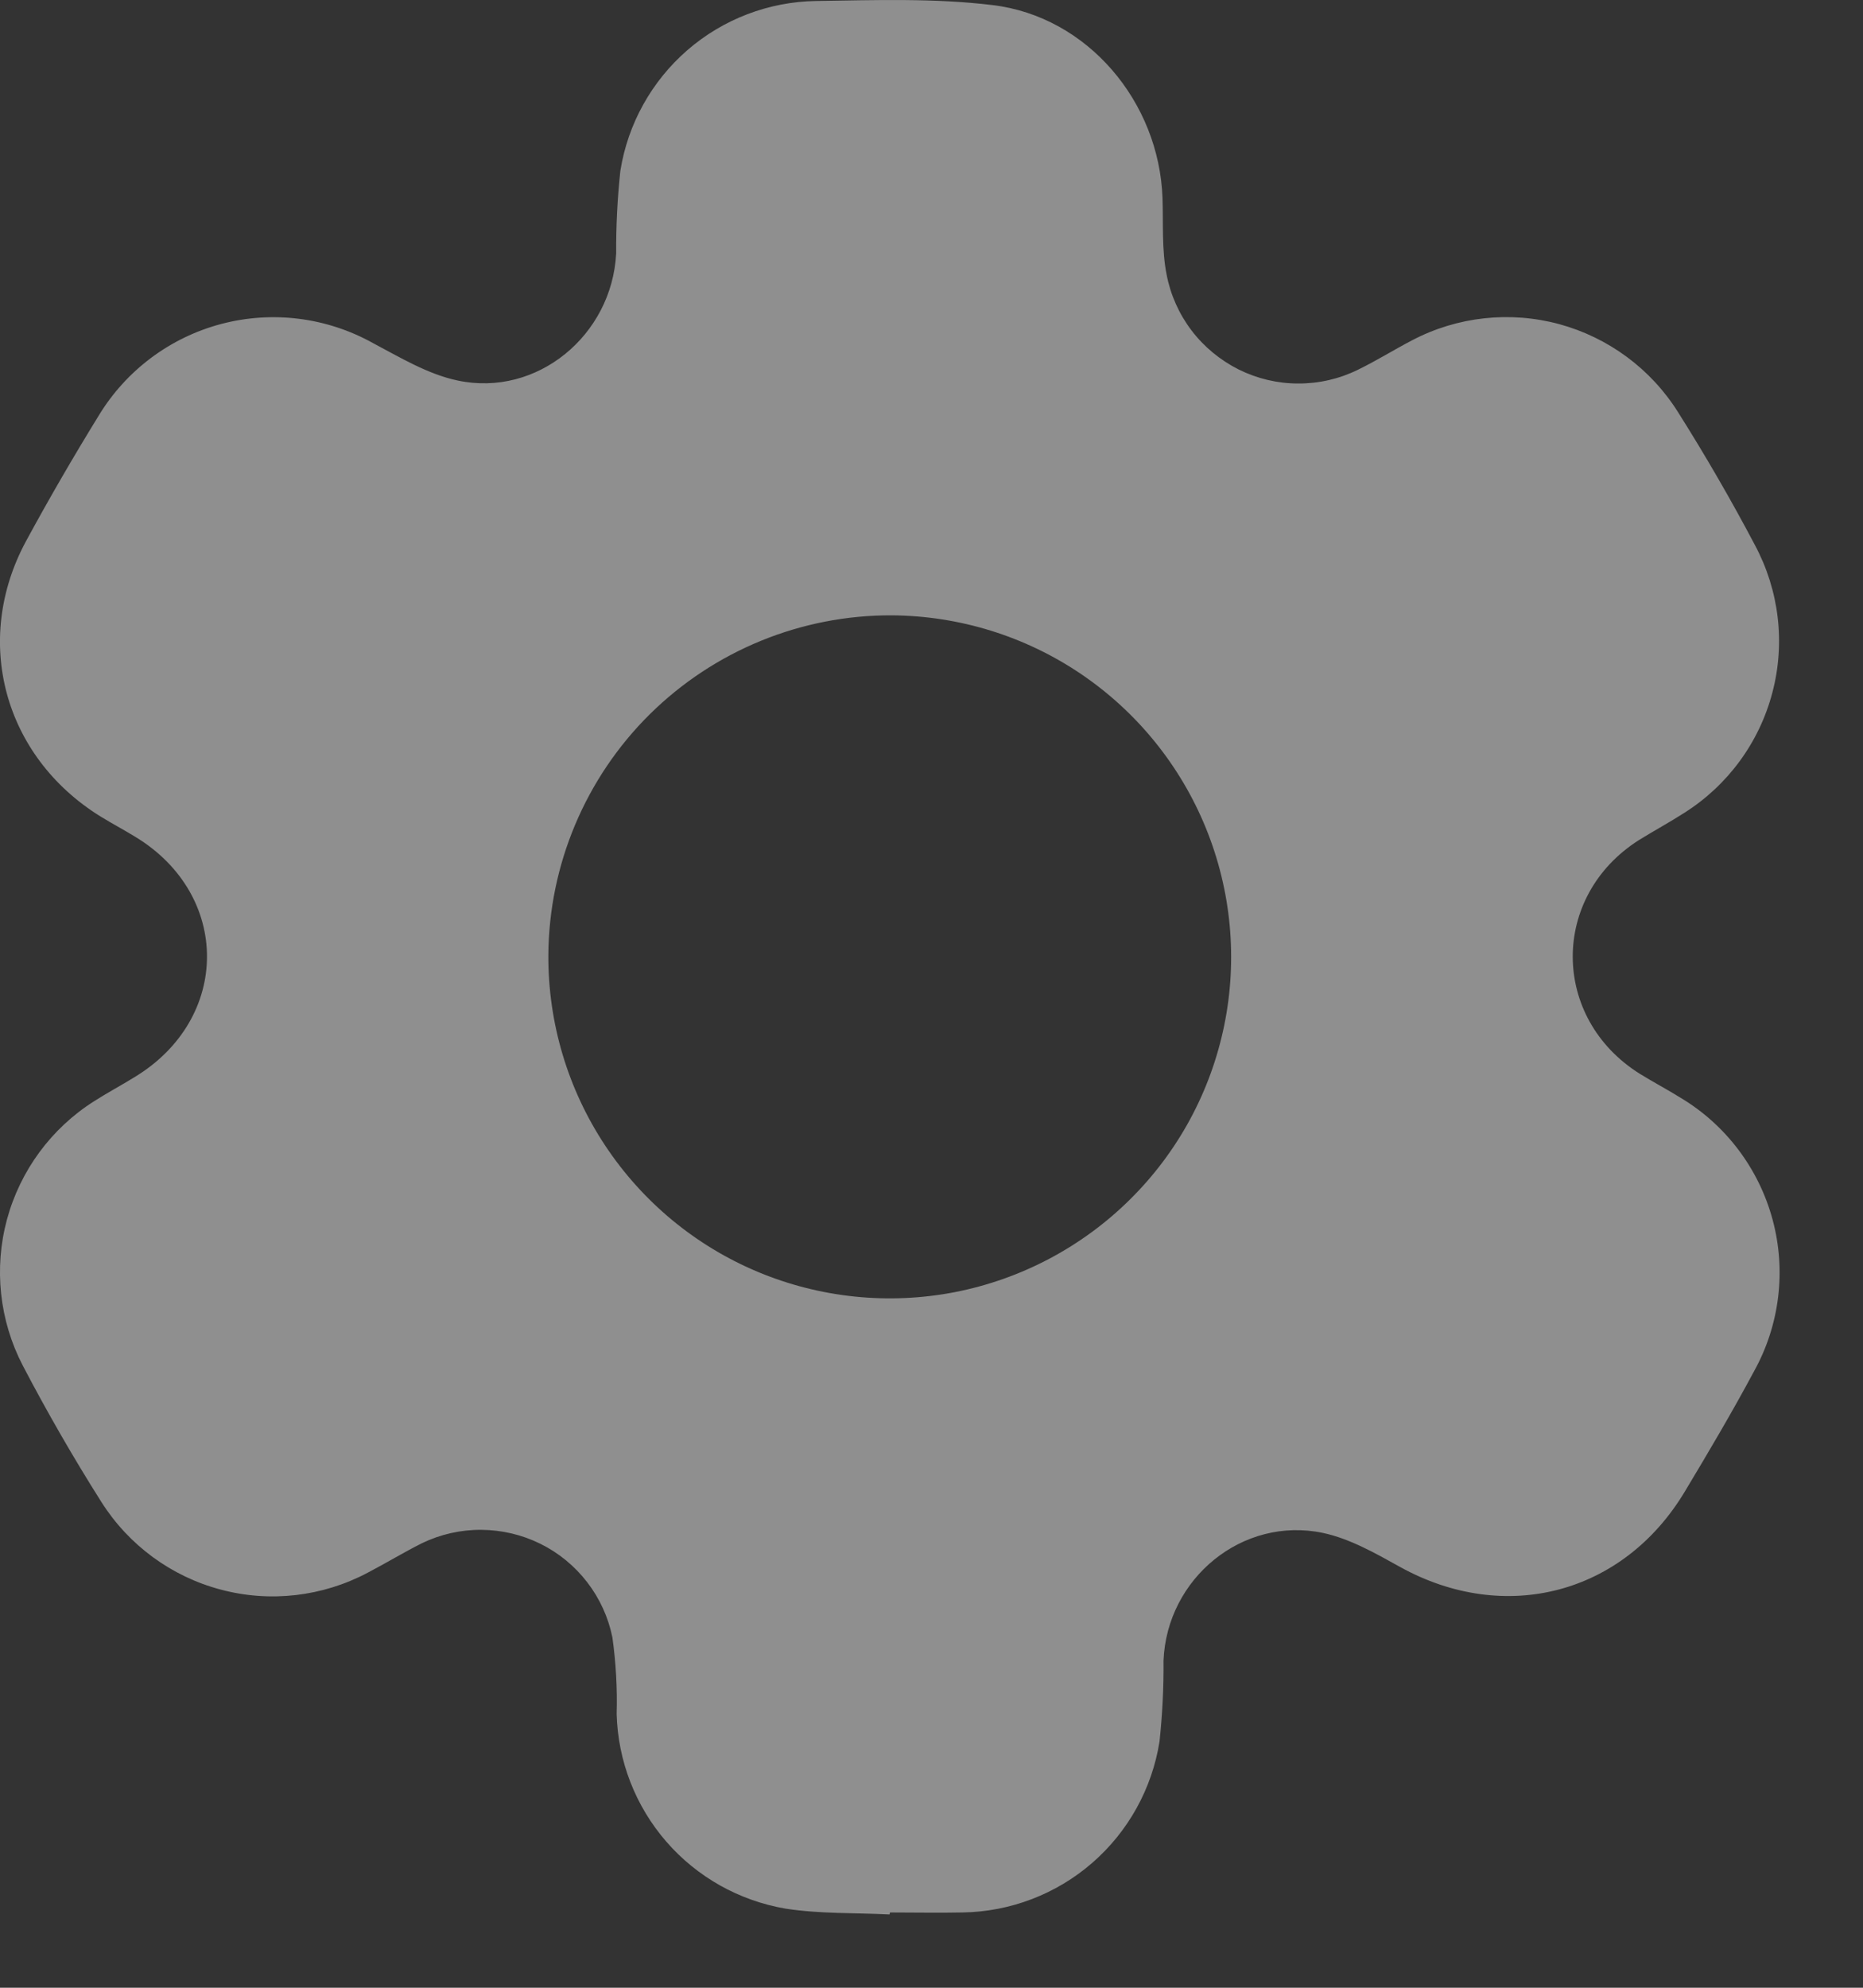 <svg width="15" height="16" viewBox="0 0 15 16" fill="none" xmlns="http://www.w3.org/2000/svg">
<rect x="0" y="0" width="15" height="16" fill="#333333" stroke="none"/>
<path opacity="0.45" d="M7.162 15.41C6.883 15.396 6.599 15.406 6.324 15.363C5.951 15.299 5.612 15.109 5.364 14.823C5.116 14.537 4.975 14.174 4.965 13.796C4.971 13.591 4.959 13.385 4.931 13.181C4.898 13.019 4.829 12.867 4.728 12.736C4.627 12.605 4.498 12.499 4.35 12.426C4.202 12.353 4.039 12.315 3.874 12.314C3.709 12.313 3.546 12.35 3.397 12.422C3.251 12.495 3.105 12.584 2.959 12.66C2.596 12.852 2.174 12.901 1.777 12.795C1.38 12.69 1.037 12.438 0.817 12.091C0.591 11.734 0.379 11.366 0.183 10.991C-0.005 10.629 -0.05 10.209 0.056 9.816C0.163 9.422 0.413 9.082 0.758 8.864C0.864 8.796 0.977 8.736 1.082 8.671C1.859 8.202 1.862 7.203 1.088 6.735C0.995 6.678 0.898 6.627 0.806 6.57C0.031 6.088 -0.223 5.156 0.21 4.355C0.395 4.014 0.59 3.678 0.795 3.345C1.016 2.981 1.369 2.717 1.78 2.608C2.192 2.499 2.63 2.554 3.002 2.761C3.221 2.877 3.446 3.013 3.685 3.063C4.325 3.199 4.927 2.698 4.961 2.041C4.96 1.818 4.971 1.596 4.995 1.374C5.055 0.998 5.246 0.654 5.534 0.404C5.822 0.154 6.189 0.014 6.57 0.008C7.044 0.001 7.523 -0.016 7.992 0.041C8.757 0.133 9.333 0.82 9.36 1.595C9.367 1.8 9.353 2.01 9.393 2.21C9.424 2.373 9.493 2.527 9.593 2.659C9.694 2.792 9.824 2.899 9.973 2.974C10.122 3.048 10.286 3.087 10.452 3.087C10.618 3.088 10.783 3.05 10.932 2.977C11.082 2.904 11.224 2.815 11.37 2.739C11.734 2.548 12.157 2.502 12.554 2.609C12.95 2.717 13.292 2.969 13.511 3.318C13.73 3.665 13.937 4.022 14.129 4.386C14.325 4.751 14.376 5.176 14.27 5.576C14.165 5.976 13.911 6.322 13.561 6.543C13.441 6.62 13.314 6.689 13.196 6.762C12.482 7.215 12.486 8.195 13.204 8.644C13.311 8.71 13.423 8.769 13.529 8.835C13.895 9.053 14.161 9.406 14.272 9.817C14.383 10.228 14.329 10.667 14.122 11.039C13.947 11.366 13.757 11.687 13.566 12.005C13.07 12.833 12.117 13.08 11.273 12.613C11.075 12.503 10.868 12.385 10.652 12.339C10.004 12.203 9.395 12.704 9.368 13.367C9.37 13.584 9.359 13.801 9.336 14.017C9.276 14.397 9.084 14.743 8.794 14.995C8.504 15.247 8.134 15.388 7.75 15.394C7.556 15.398 7.361 15.394 7.166 15.394L7.162 15.41ZM4.415 7.691C4.413 8.235 4.572 8.767 4.872 9.22C5.172 9.673 5.599 10.027 6.1 10.237C6.601 10.447 7.153 10.504 7.687 10.401C8.22 10.297 8.711 10.038 9.097 9.656C9.484 9.274 9.748 8.786 9.857 8.253C9.966 7.721 9.914 7.168 9.709 6.665C9.504 6.162 9.155 5.731 8.705 5.426C8.255 5.121 7.725 4.957 7.181 4.953C6.451 4.95 5.75 5.237 5.231 5.75C4.713 6.263 4.419 6.962 4.415 7.691Z" fill="white"/>
</svg>
